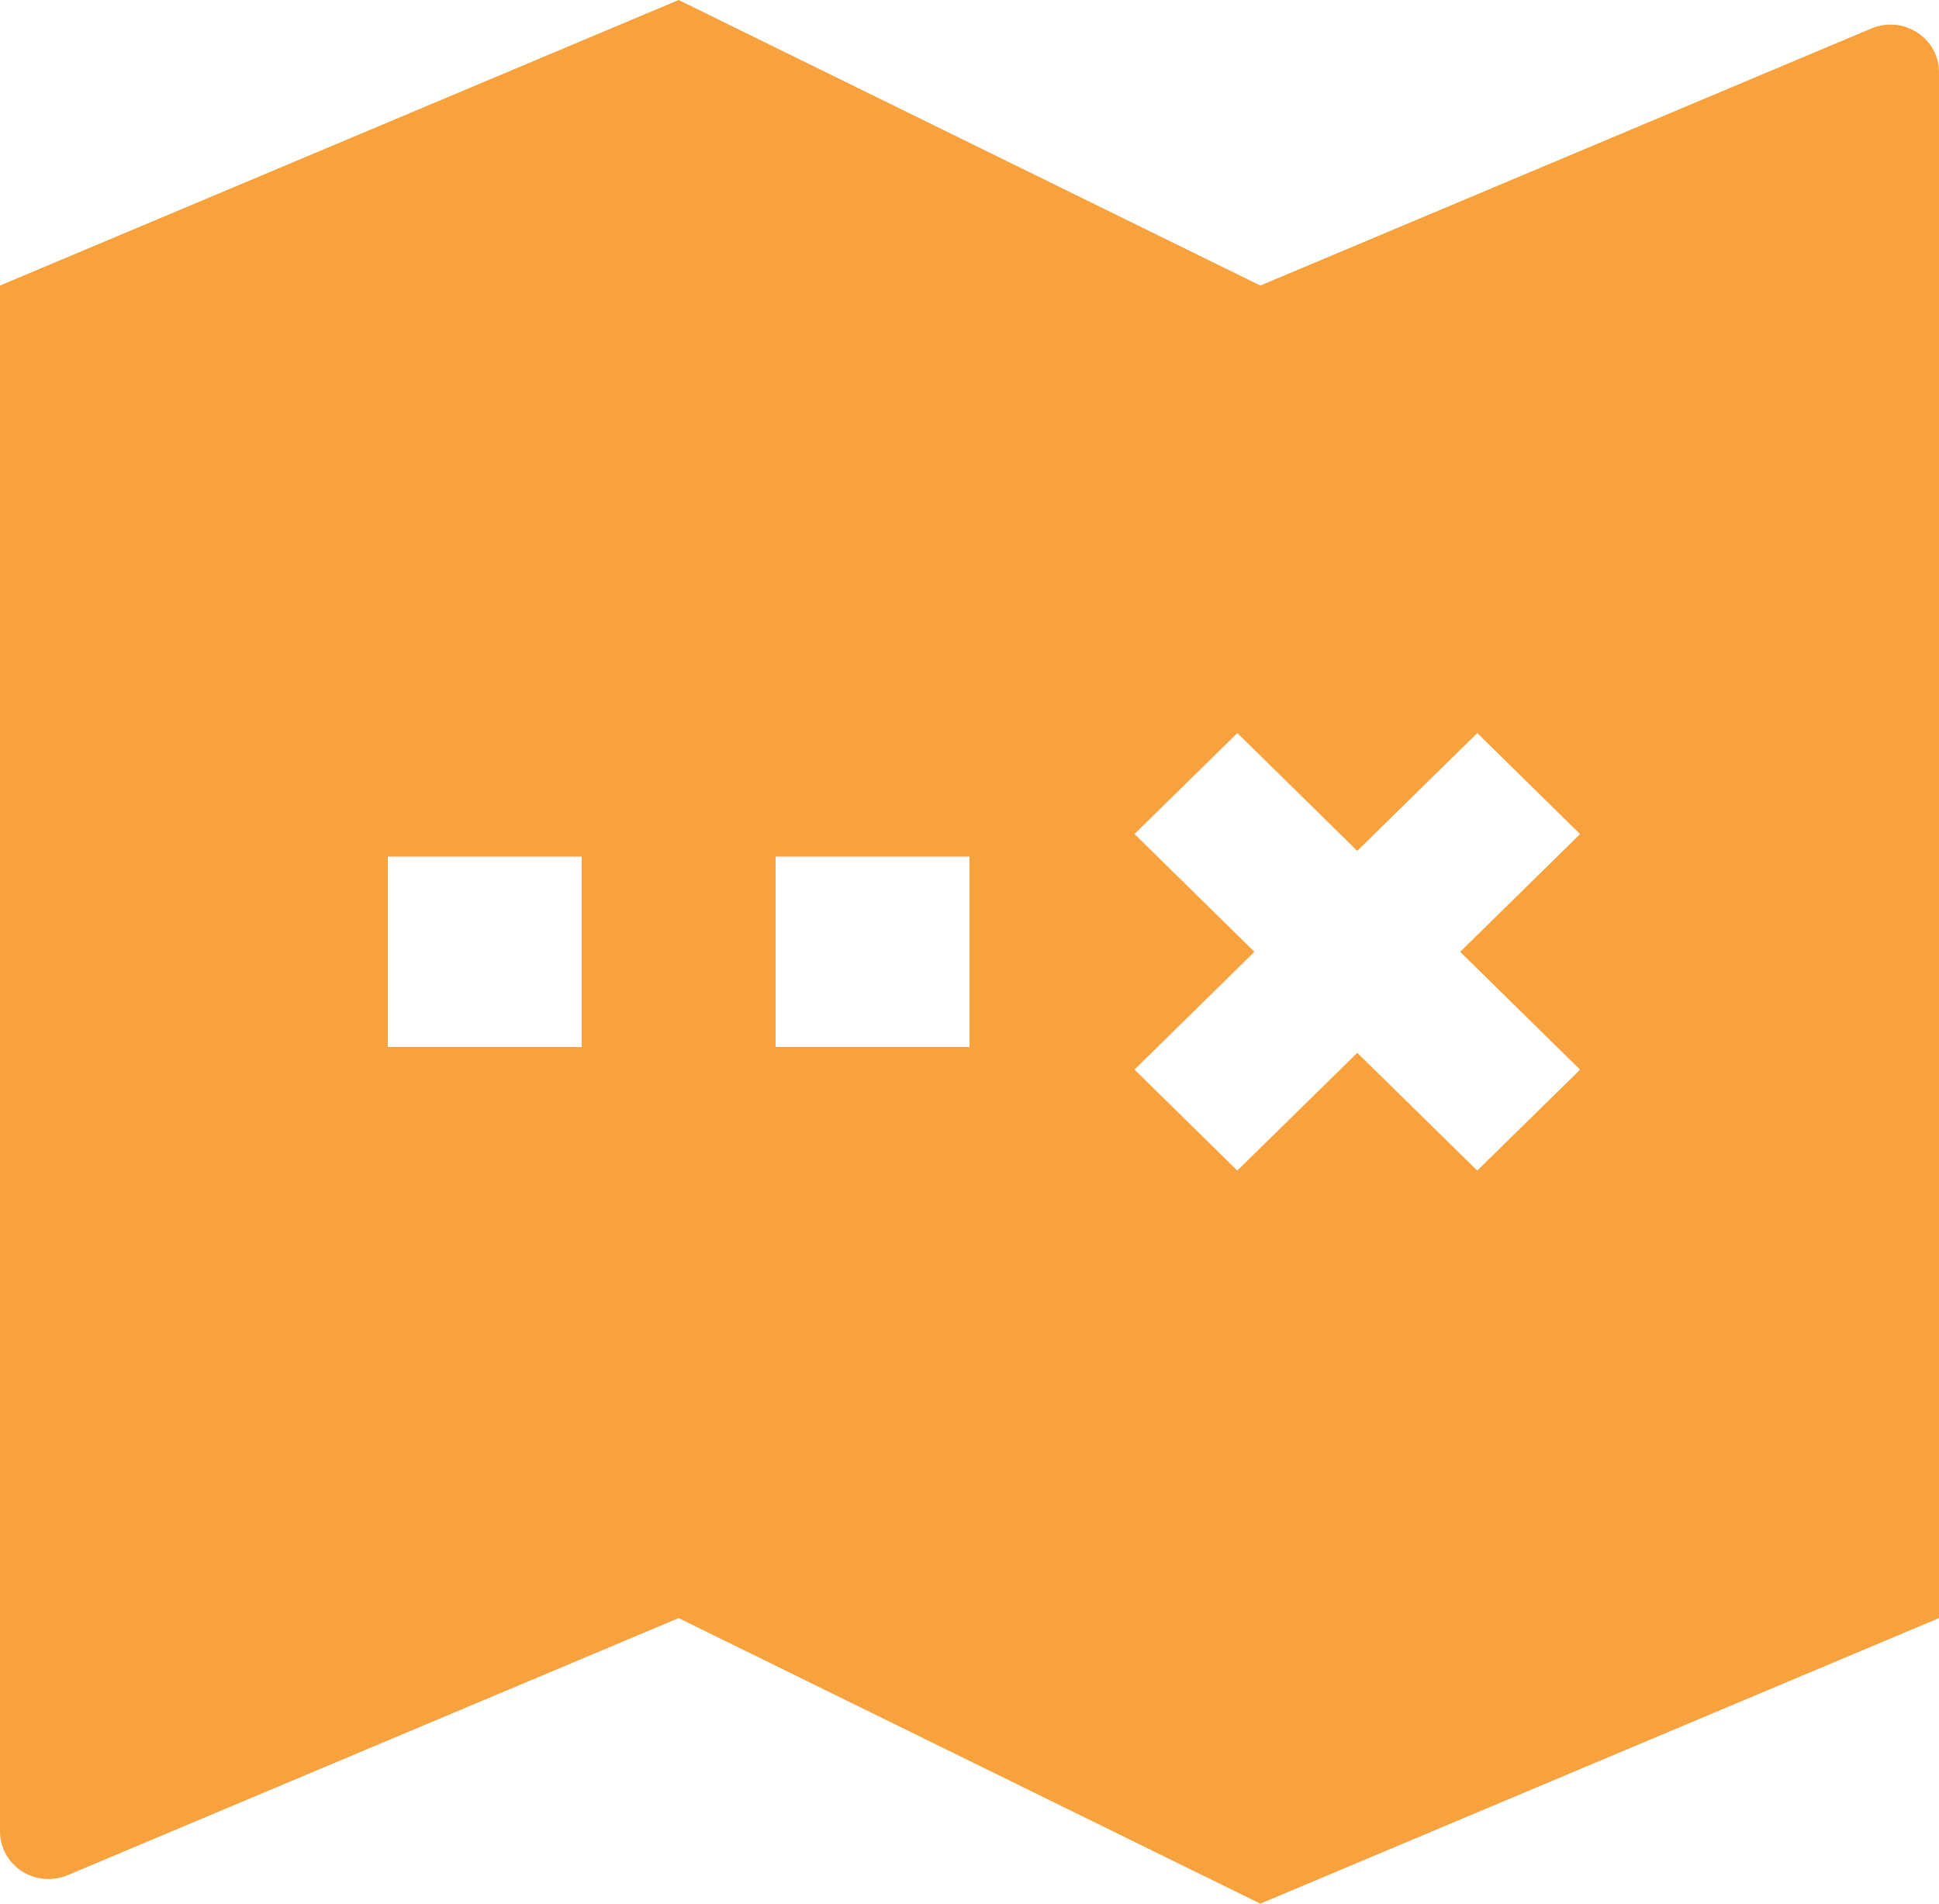 <svg width="55" height="54" viewBox="0 0 55 54" fill="none" xmlns="http://www.w3.org/2000/svg">
<path d="M5.44363e-07 8.1L19.25 0L35.75 8.1L53.083 0.807C53.292 0.719 53.521 0.684 53.748 0.703C53.974 0.723 54.192 0.798 54.382 0.921C54.572 1.044 54.728 1.212 54.836 1.409C54.944 1.606 55 1.826 55 2.049V45.9L35.75 54L19.25 45.9L1.917 53.193C1.708 53.281 1.479 53.316 1.253 53.297C1.026 53.277 0.808 53.202 0.618 53.079C0.428 52.956 0.272 52.788 0.164 52.591C0.056 52.394 -0 52.174 5.44363e-07 51.951V8.1ZM11 24.3V29.7H16.5V24.3H11ZM22 24.3V29.7H27.5V24.3H22ZM38.5 24.138L35.098 20.795L32.181 23.657L35.582 27L32.181 30.34L35.096 33.205L38.5 29.865L41.902 33.205L44.819 30.343L41.418 27L44.819 23.66L41.904 20.795L38.5 24.135V24.138Z" fill="#F8A23D"/>
</svg>
